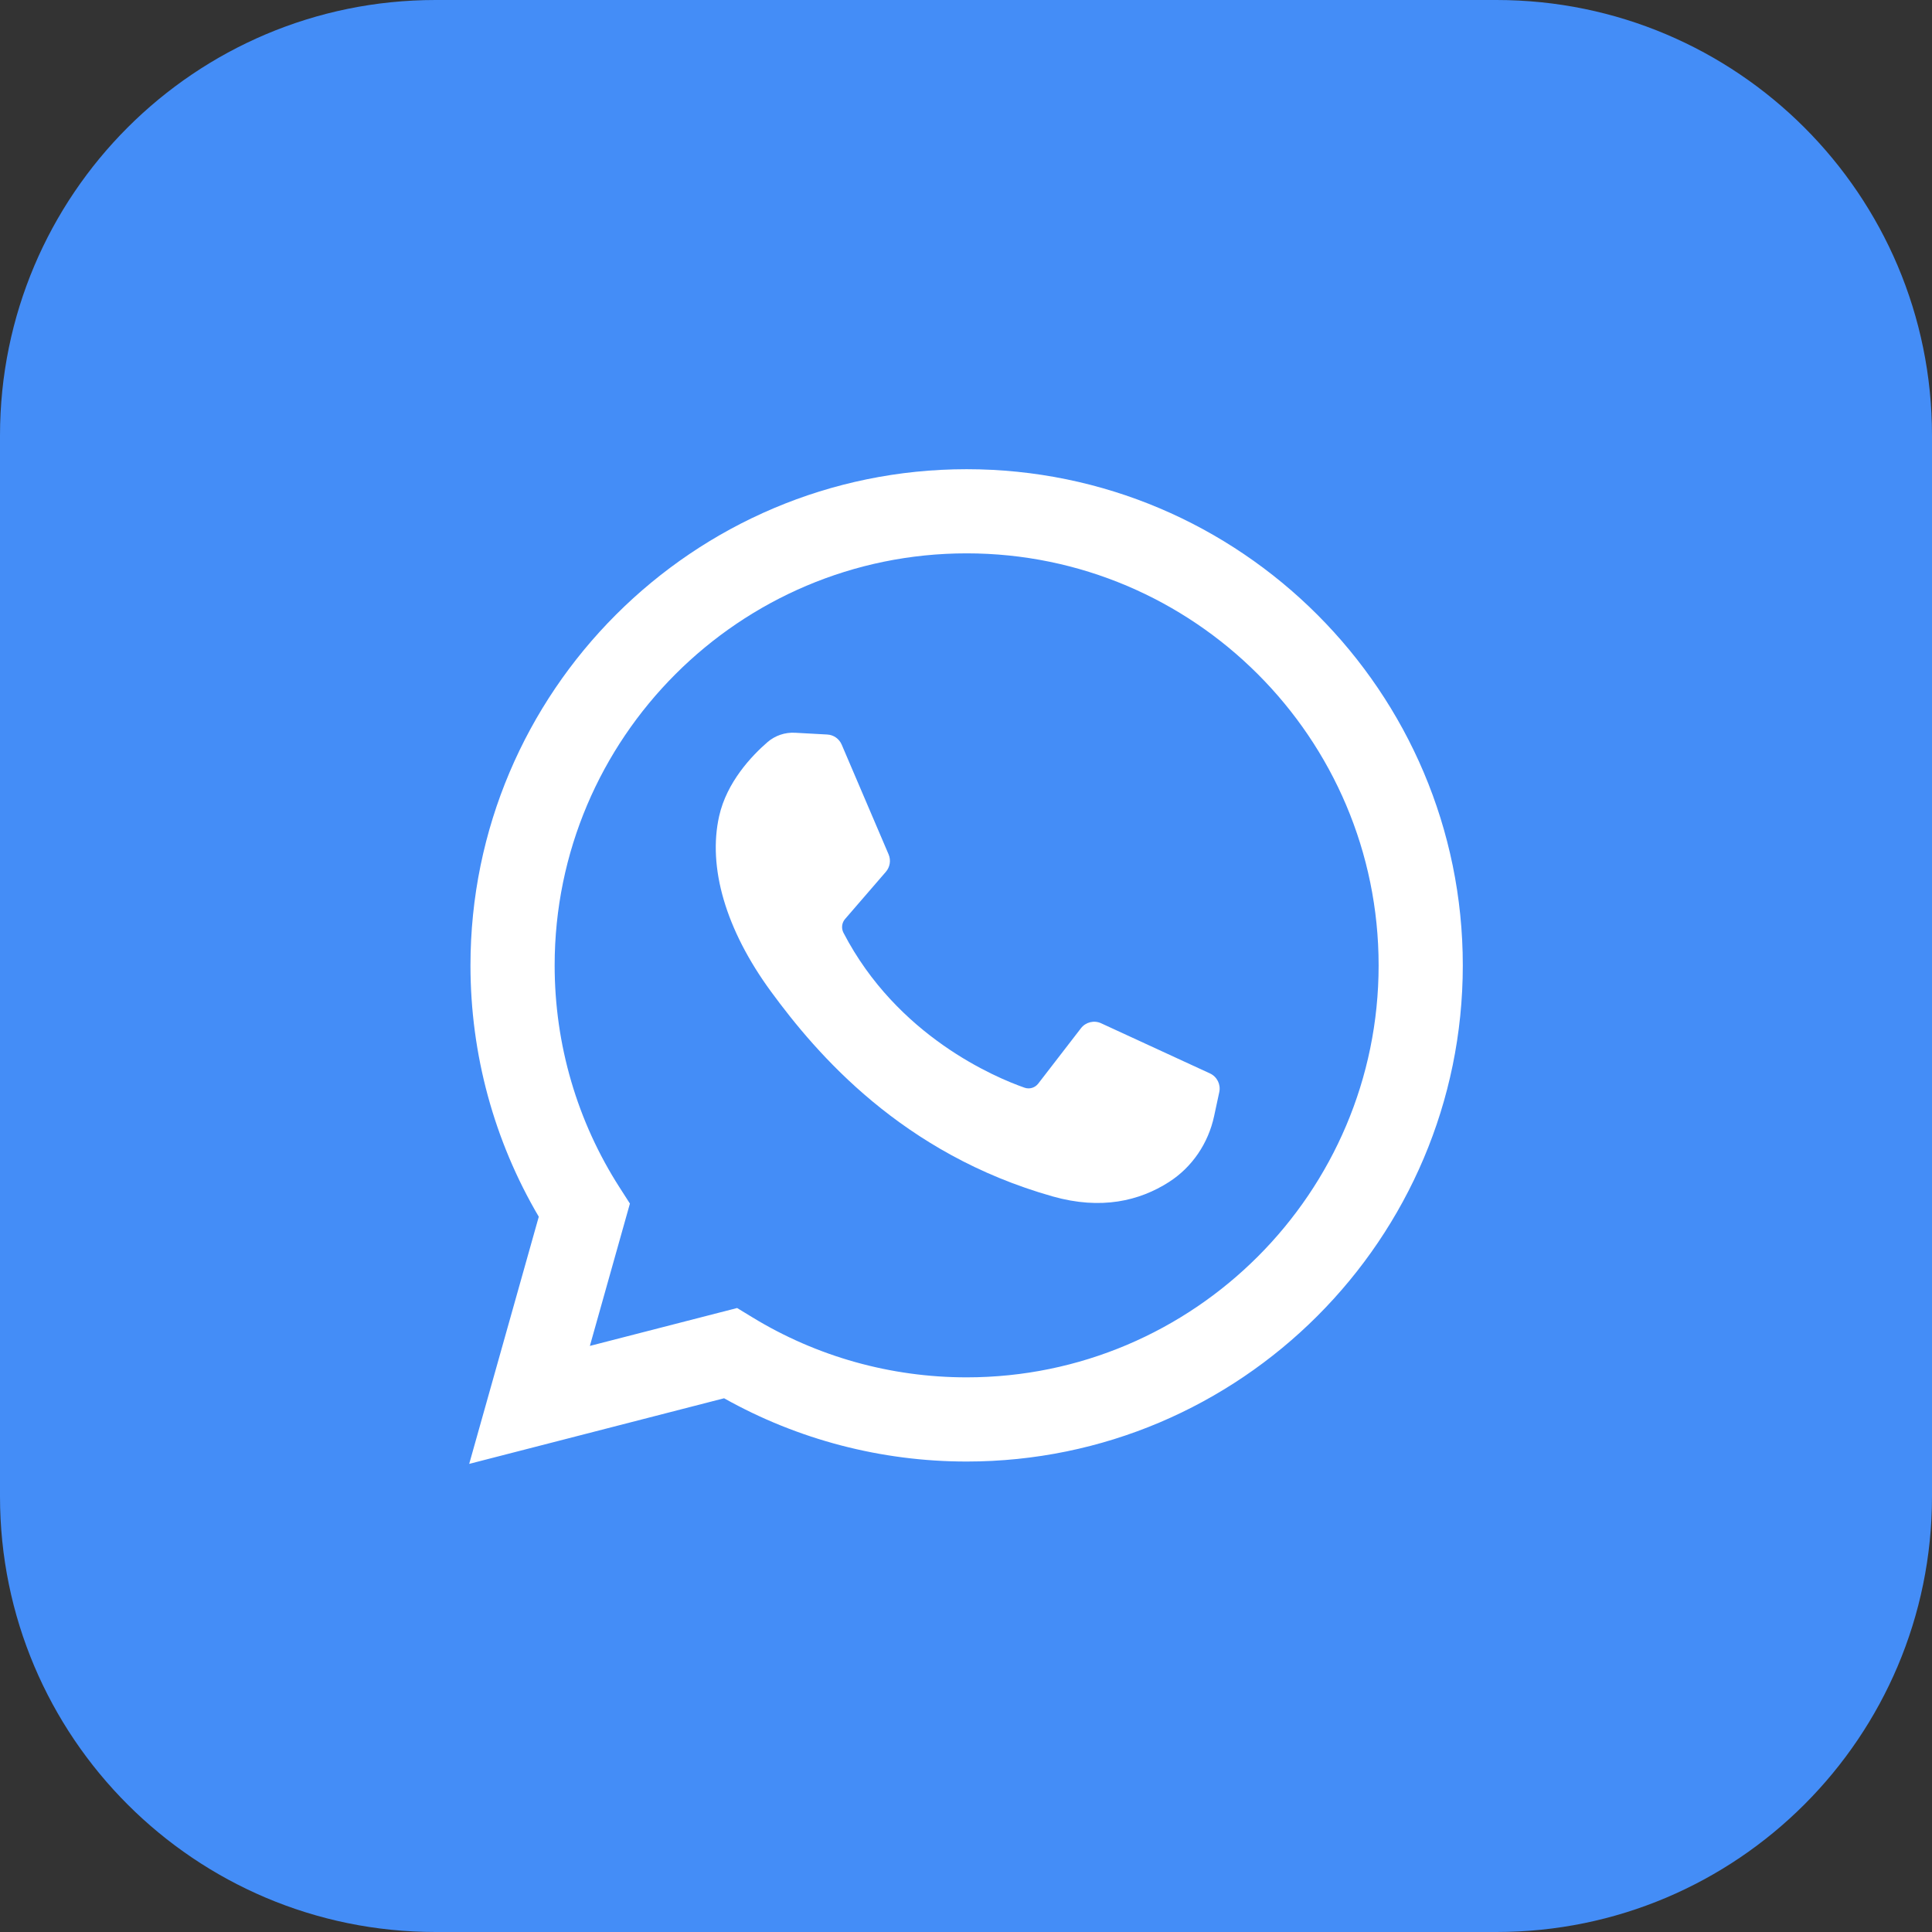<svg width="70" height="70" viewBox="0 0 70 70" fill="none" xmlns="http://www.w3.org/2000/svg">
<rect x="0" y="0" width="70" height="70" fill="#333333" stroke="none"/>
<path d="M54.22 0H15.78C7.065 0 0 7.065 0 15.78V54.22C0 62.935 7.065 70 15.78 70H54.22C62.935 70 70 62.935 70 54.22V15.78C70 7.065 62.935 0 54.22 0Z" fill="#448DF7"/>
<path d="M17 53.039L19.521 44.084C17.9 41.33 17.046 38.196 17.046 34.977C17.046 25.064 25.111 17 35.023 17C44.936 17 53 25.064 53 34.977C53 44.889 44.936 52.954 35.023 52.954C31.934 52.954 28.91 52.163 26.235 50.662L17 53.039ZM26.707 47.392L27.257 47.727C29.59 49.152 32.275 49.904 35.023 49.904C43.254 49.904 49.95 43.208 49.95 34.977C49.95 26.746 43.254 20.049 35.023 20.049C26.792 20.049 20.096 26.746 20.096 34.977C20.096 37.845 20.911 40.63 22.453 43.031L22.823 43.608L21.372 48.765L26.707 47.392Z" fill="white"/>
<path d="M29.973 26.613L28.807 26.549C28.44 26.529 28.081 26.651 27.804 26.892C27.238 27.383 26.334 28.332 26.056 29.57C25.642 31.414 26.282 33.673 27.939 35.932C29.595 38.191 32.682 41.805 38.141 43.349C39.901 43.846 41.284 43.511 42.352 42.828C43.197 42.287 43.78 41.419 43.99 40.437L44.177 39.567C44.236 39.291 44.096 39.01 43.839 38.892L39.896 37.075C39.641 36.957 39.337 37.032 39.165 37.255L37.617 39.261C37.5 39.413 37.3 39.473 37.12 39.409C36.06 39.037 32.509 37.55 30.561 33.797C30.477 33.635 30.498 33.437 30.618 33.298L32.097 31.587C32.248 31.412 32.286 31.167 32.195 30.954L30.496 26.979C30.405 26.767 30.203 26.625 29.973 26.613Z" fill="white"/>
</svg>
